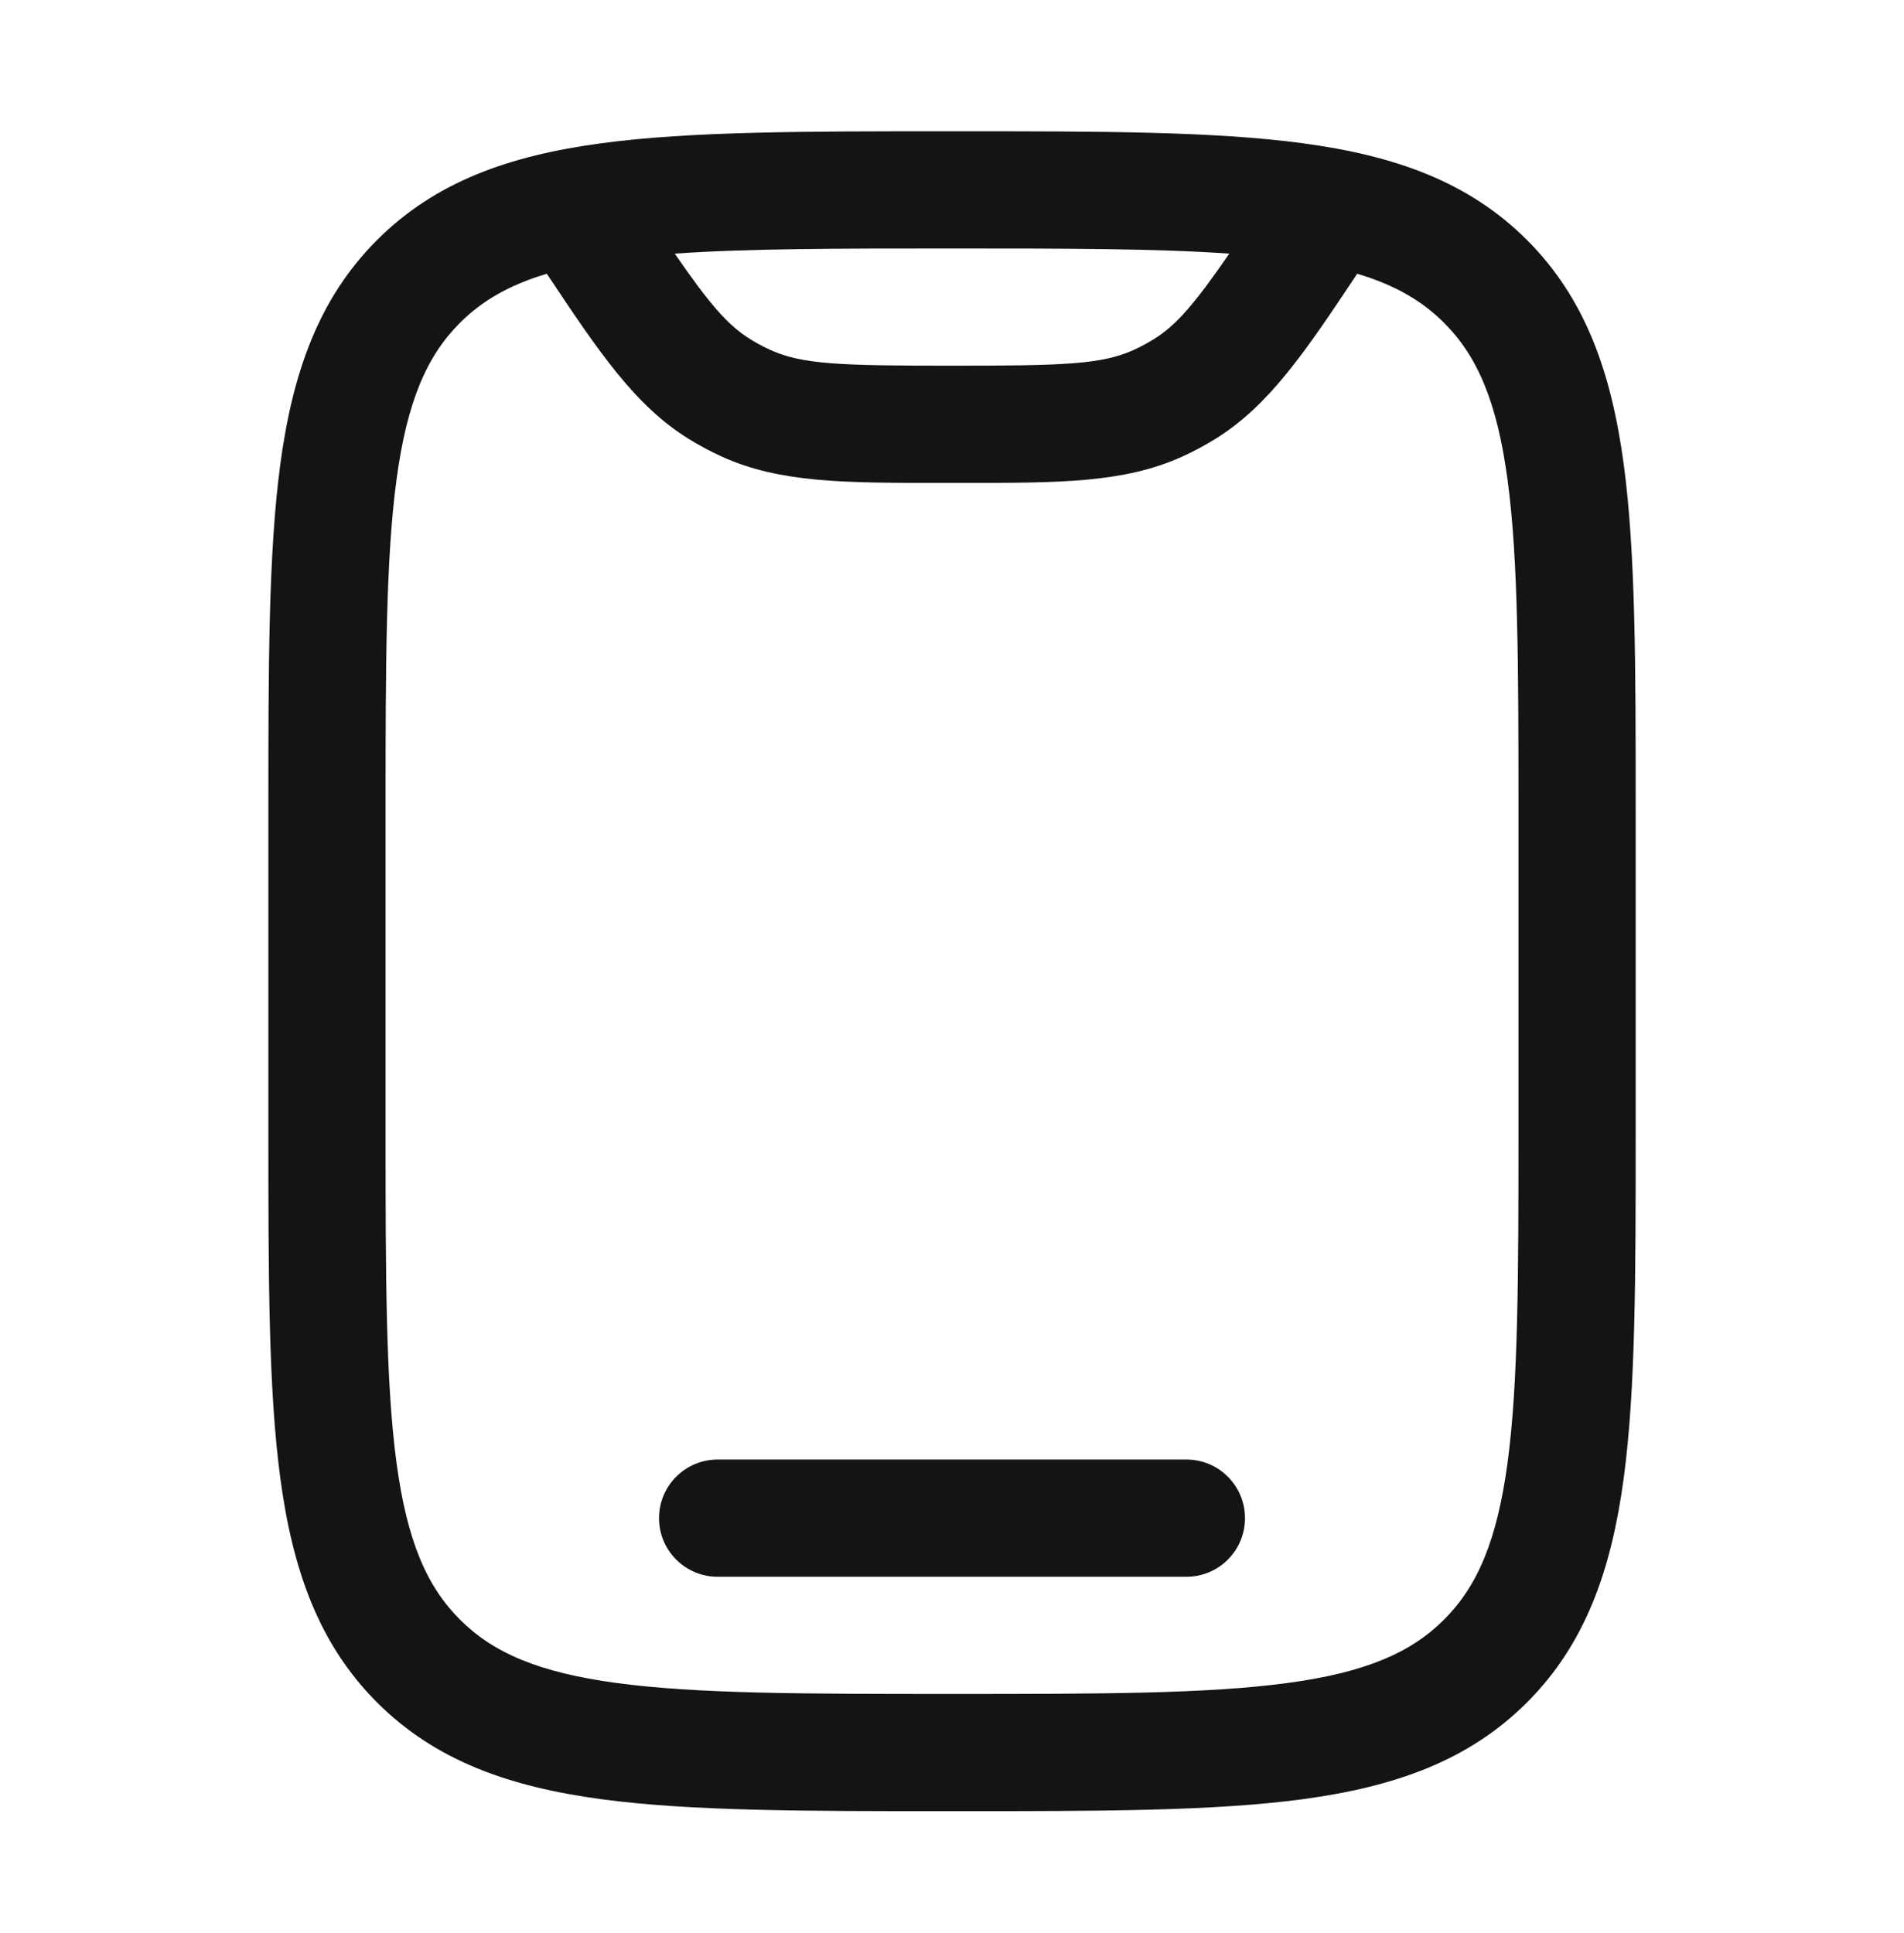 <svg width="66" height="67" viewBox="0 0 66 67" fill="none" xmlns="http://www.w3.org/2000/svg">
<path fill-rule="evenodd" clip-rule="evenodd" d="M32.848 4.551H33.154C38.131 4.551 42.073 4.551 45.158 4.966C48.334 5.392 50.904 6.292 52.931 8.319C54.958 10.346 55.857 12.916 56.284 16.091C56.699 19.176 56.699 23.119 56.699 28.096V39.235C56.699 44.212 56.699 48.154 56.284 51.24C55.857 54.415 54.958 56.985 52.931 59.012C50.904 61.039 48.334 61.938 45.158 62.365C42.073 62.78 38.131 62.78 33.153 62.78H32.848C27.871 62.78 23.928 62.78 20.843 62.365C17.668 61.938 15.098 61.039 13.071 59.012C11.044 56.985 10.144 54.415 9.717 51.24C9.303 48.154 9.303 44.212 9.303 39.235V28.096C9.303 23.119 9.303 19.176 9.717 16.091C10.144 12.916 11.044 10.346 13.071 8.319C15.098 6.292 17.668 5.392 20.843 4.966C23.928 4.551 27.871 4.551 32.848 4.551ZM18.955 9.489C17.631 9.884 16.696 10.439 15.943 11.191C14.797 12.338 14.11 13.907 13.744 16.632C13.37 19.416 13.365 23.084 13.365 28.249V39.082C13.365 44.246 13.37 47.915 13.744 50.699C14.11 53.423 14.797 54.993 15.943 56.139C17.09 57.285 18.659 57.973 21.384 58.339C24.168 58.713 27.836 58.717 33.001 58.717C38.165 58.717 41.834 58.713 44.617 58.339C47.342 57.973 48.912 57.285 50.058 56.139C51.204 54.993 51.891 53.423 52.258 50.699C52.632 47.915 52.636 44.246 52.636 39.082V28.249C52.636 23.084 52.632 19.416 52.258 16.632C51.891 13.907 51.204 12.338 50.058 11.191C49.306 10.439 48.371 9.884 47.046 9.489C45.254 12.18 44.001 14.051 42.138 15.208C41.766 15.439 41.38 15.646 40.981 15.827C38.971 16.741 36.703 16.74 33.435 16.738C33.292 16.738 33.147 16.738 33.001 16.738C32.854 16.738 32.709 16.738 32.566 16.738C29.298 16.74 27.03 16.741 25.02 15.827C24.622 15.646 24.235 15.439 23.864 15.208C22 14.051 20.747 12.18 18.955 9.489ZM23.39 8.792C24.592 10.535 25.222 11.27 26.008 11.758C26.231 11.896 26.462 12.021 26.701 12.129C27.809 12.633 29.121 12.676 33.001 12.676C36.88 12.676 38.192 12.633 39.3 12.129C39.539 12.021 39.771 11.896 39.994 11.758C40.779 11.27 41.409 10.535 42.612 8.792C40.12 8.616 37.011 8.613 33.001 8.613C28.99 8.613 25.882 8.616 23.39 8.792ZM22.844 52.624C22.844 51.502 23.754 50.592 24.876 50.592H41.126C42.248 50.592 43.157 51.502 43.157 52.624C43.157 53.745 42.248 54.655 41.126 54.655H24.876C23.754 54.655 22.844 53.745 22.844 52.624Z" fill="#141414"/>
</svg>
